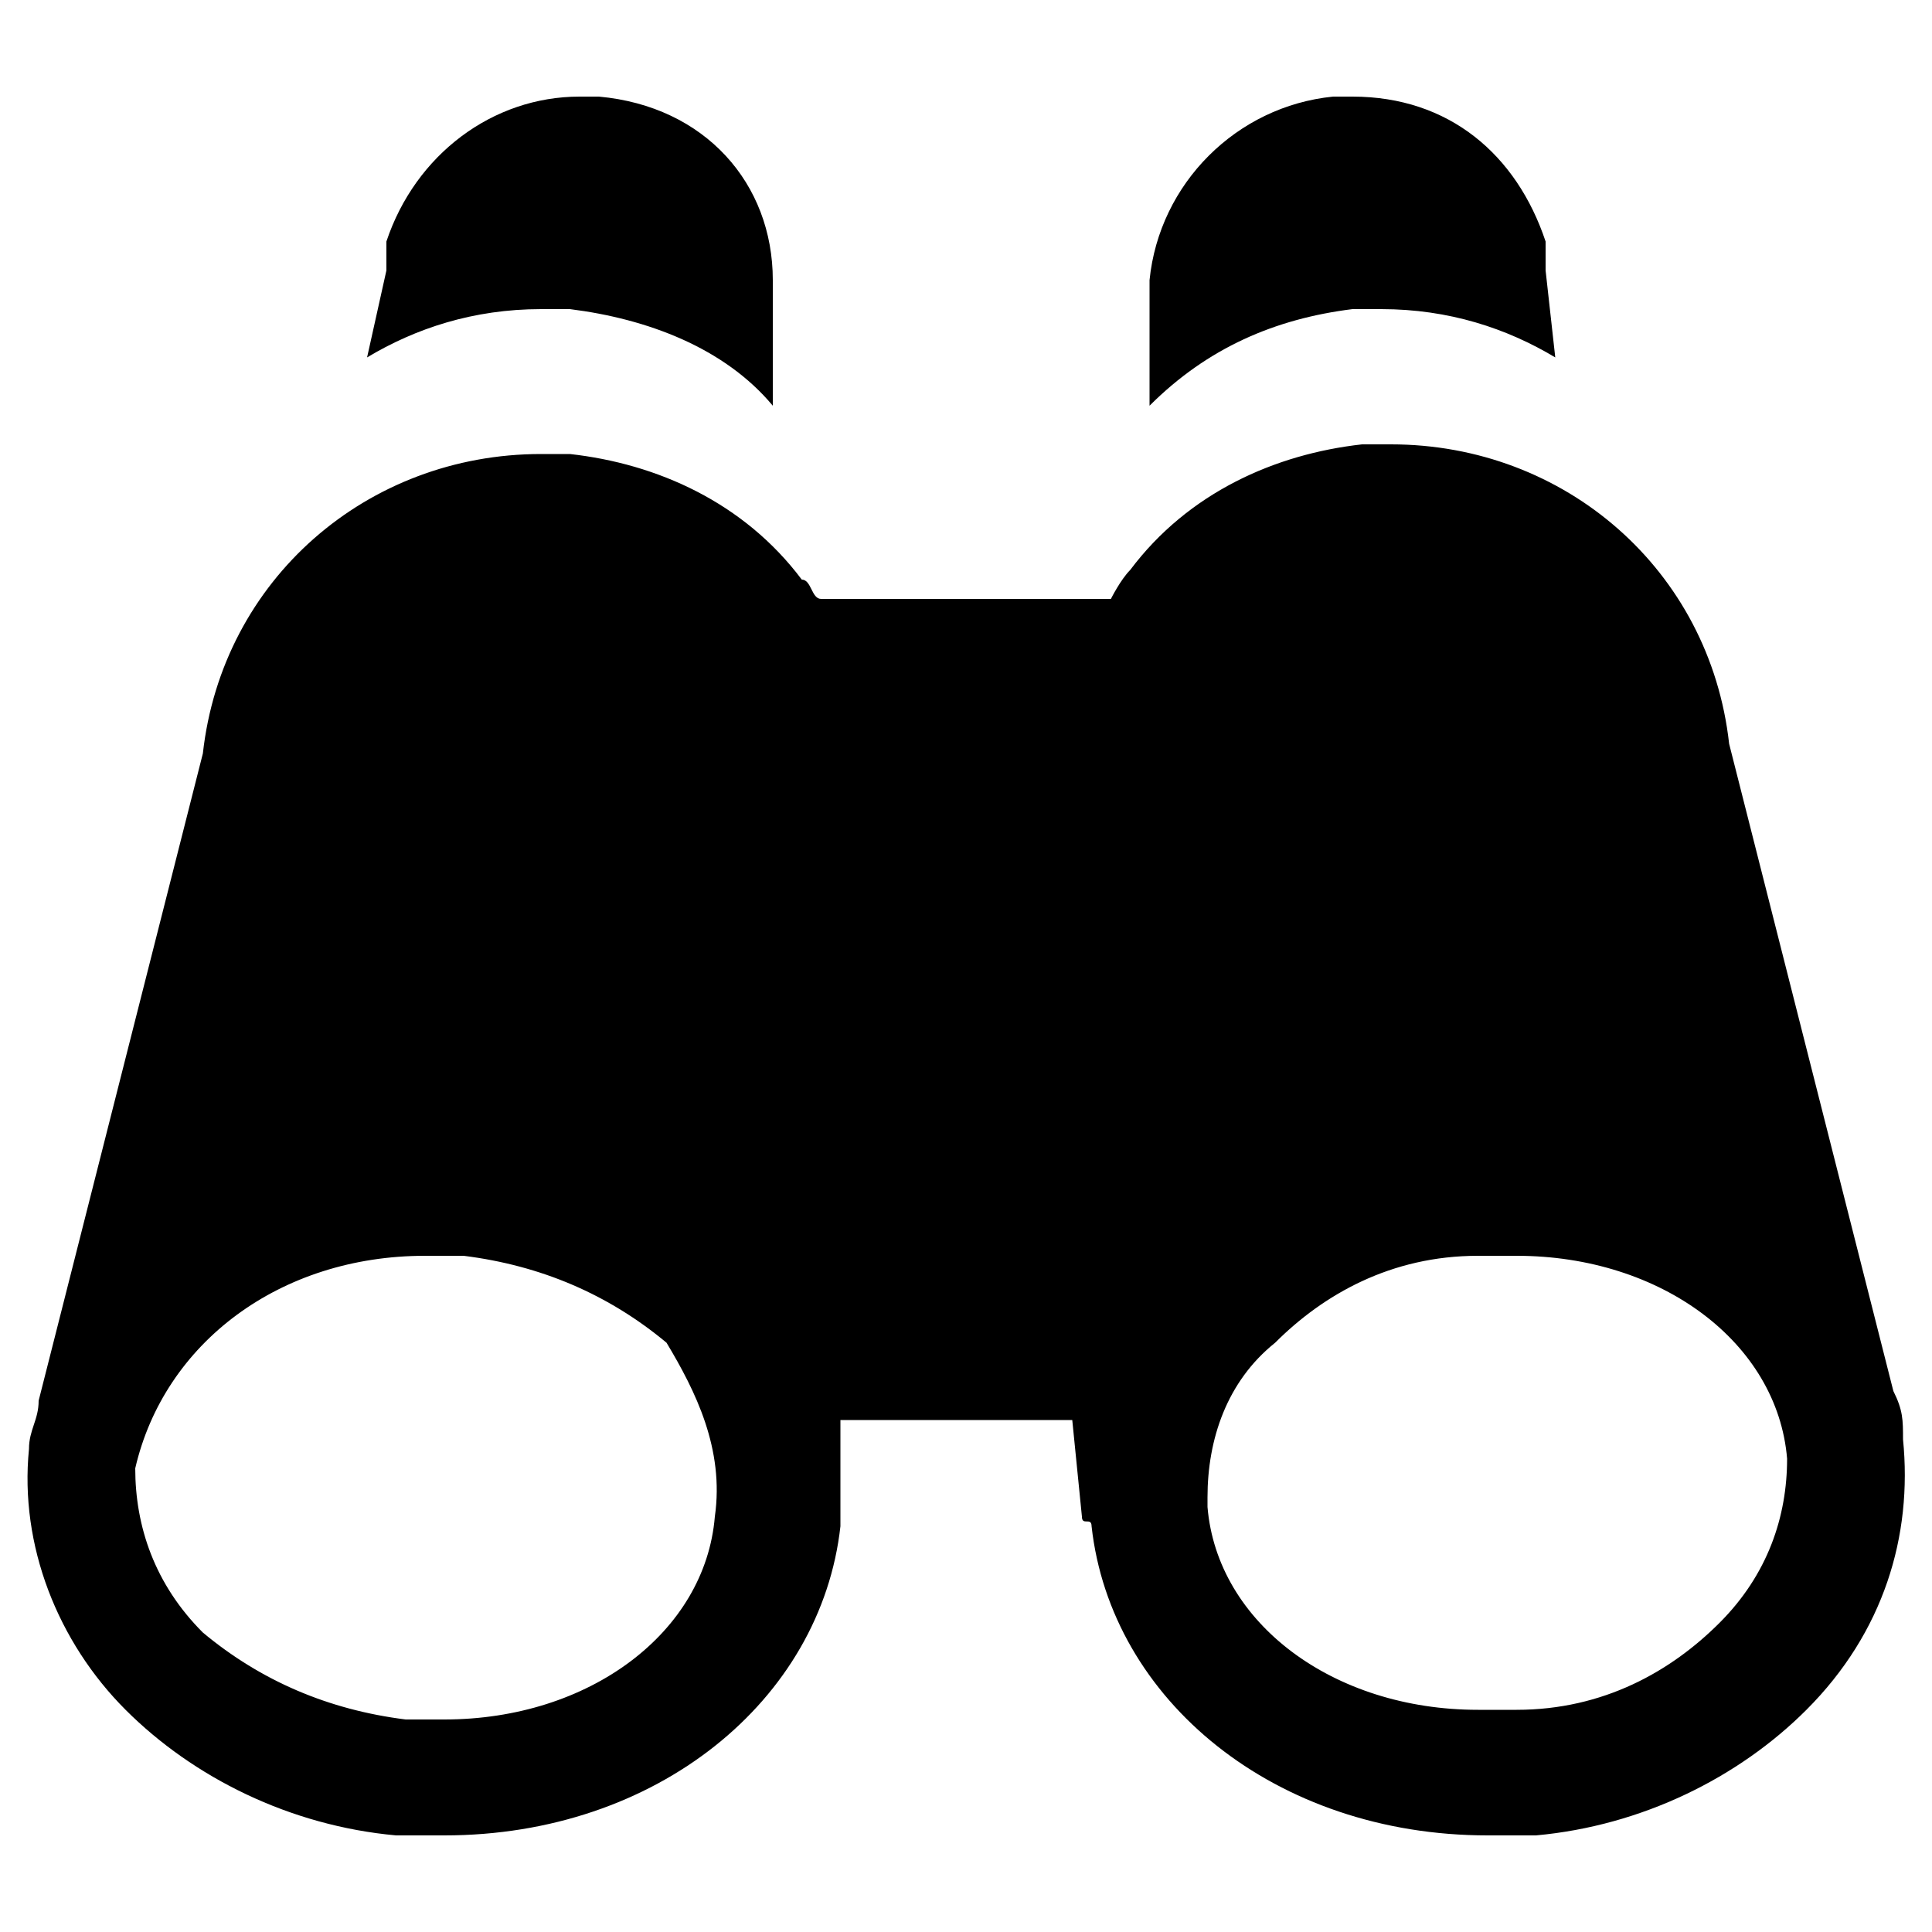 <!-- Generated by IcoMoon.io -->
<svg version="1.1" xmlns="http://www.w3.org/2000/svg" width="24" height="24" viewBox="0 0 24 24">
<title>analyze</title>
<path d="M23.64 17.88c0-0.24 0-0.36-0.12-0.6v0l-2.040-8.040c-0.24-2.16-2.040-3.72-4.2-3.72-0.12 0-0.24 0-0.36 0-1.080 0.12-2.16 0.6-2.88 1.56-0.12 0.12-0.24 0.36-0.24 0.36h-3.6c-0.12 0-0.12-0.24-0.24-0.24-0.72-0.96-1.8-1.44-2.88-1.56-0.12 0-0.24 0-0.36 0-2.16 0-3.96 1.56-4.2 3.72l-2.040 8.040c0 0.24-0.12 0.36-0.12 0.6-0.12 1.2 0.36 2.4 1.2 3.24s2.040 1.44 3.36 1.56c0.24 0 0.36 0 0.6 0v0c2.64 0 4.68-1.68 4.92-3.84 0 0 0 0 0 0v0 0c0-0.12 0 0 0-0.12v-1.2h2.88l0.12 1.2c0 0.12 0.12 0 0.12 0.12v0 0c0 0-0.12 0 0 0 0.24 2.16 2.28 3.84 4.92 3.84v0c0.24 0 0.36 0 0.6 0 1.32-0.12 2.52-0.72 3.36-1.56 0.96-0.96 1.32-2.16 1.2-3.36zM8.88 18.84c-0.12 1.44-1.56 2.52-3.36 2.52-0.12 0-0.24 0-0.48 0-0.96-0.12-1.8-0.48-2.52-1.080-0.6-0.6-0.84-1.32-0.84-2.040 0.36-1.56 1.8-2.64 3.6-2.64 0.12 0 0.24 0 0.48 0 0.96 0.12 1.8 0.48 2.52 1.080 0.36 0.6 0.72 1.32 0.6 2.16v0zM21.36 20.16c-0.6 0.6-1.44 1.080-2.52 1.080-0.12 0-0.24 0-0.48 0-1.8 0-3.24-1.080-3.36-2.52v-0.12c0-0.72 0.24-1.44 0.84-1.92 0.6-0.6 1.44-1.080 2.52-1.080 0.12 0 0.24 0 0.48 0 1.8 0 3.24 1.080 3.36 2.52 0 0.72-0.24 1.44-0.84 2.040zM14.28 5.040c0.72-0.72 1.56-1.080 2.52-1.2 0.12 0 0.24 0 0.36 0 0.84 0 1.56 0.24 2.16 0.6l-0.12-1.080c0-0.12 0-0.36 0-0.36-0.36-1.080-1.2-1.8-2.4-1.8-0.12 0-0.12 0-0.24 0-1.2 0.12-2.16 1.080-2.28 2.28 0 0 0 0.36 0 0.36v1.2zM7.080 3.84c0.96 0.12 1.92 0.48 2.52 1.2v-1.2c0-0.12 0-0.36 0-0.36 0-1.2-0.84-2.16-2.16-2.28 0 0-0.12 0-0.24 0-1.080 0-2.040 0.72-2.4 1.8 0 0 0 0.36 0 0.36l-0.24 1.080c0.6-0.36 1.32-0.6 2.16-0.6 0.12 0 0.24 0 0.36 0z"></path>
</svg>
